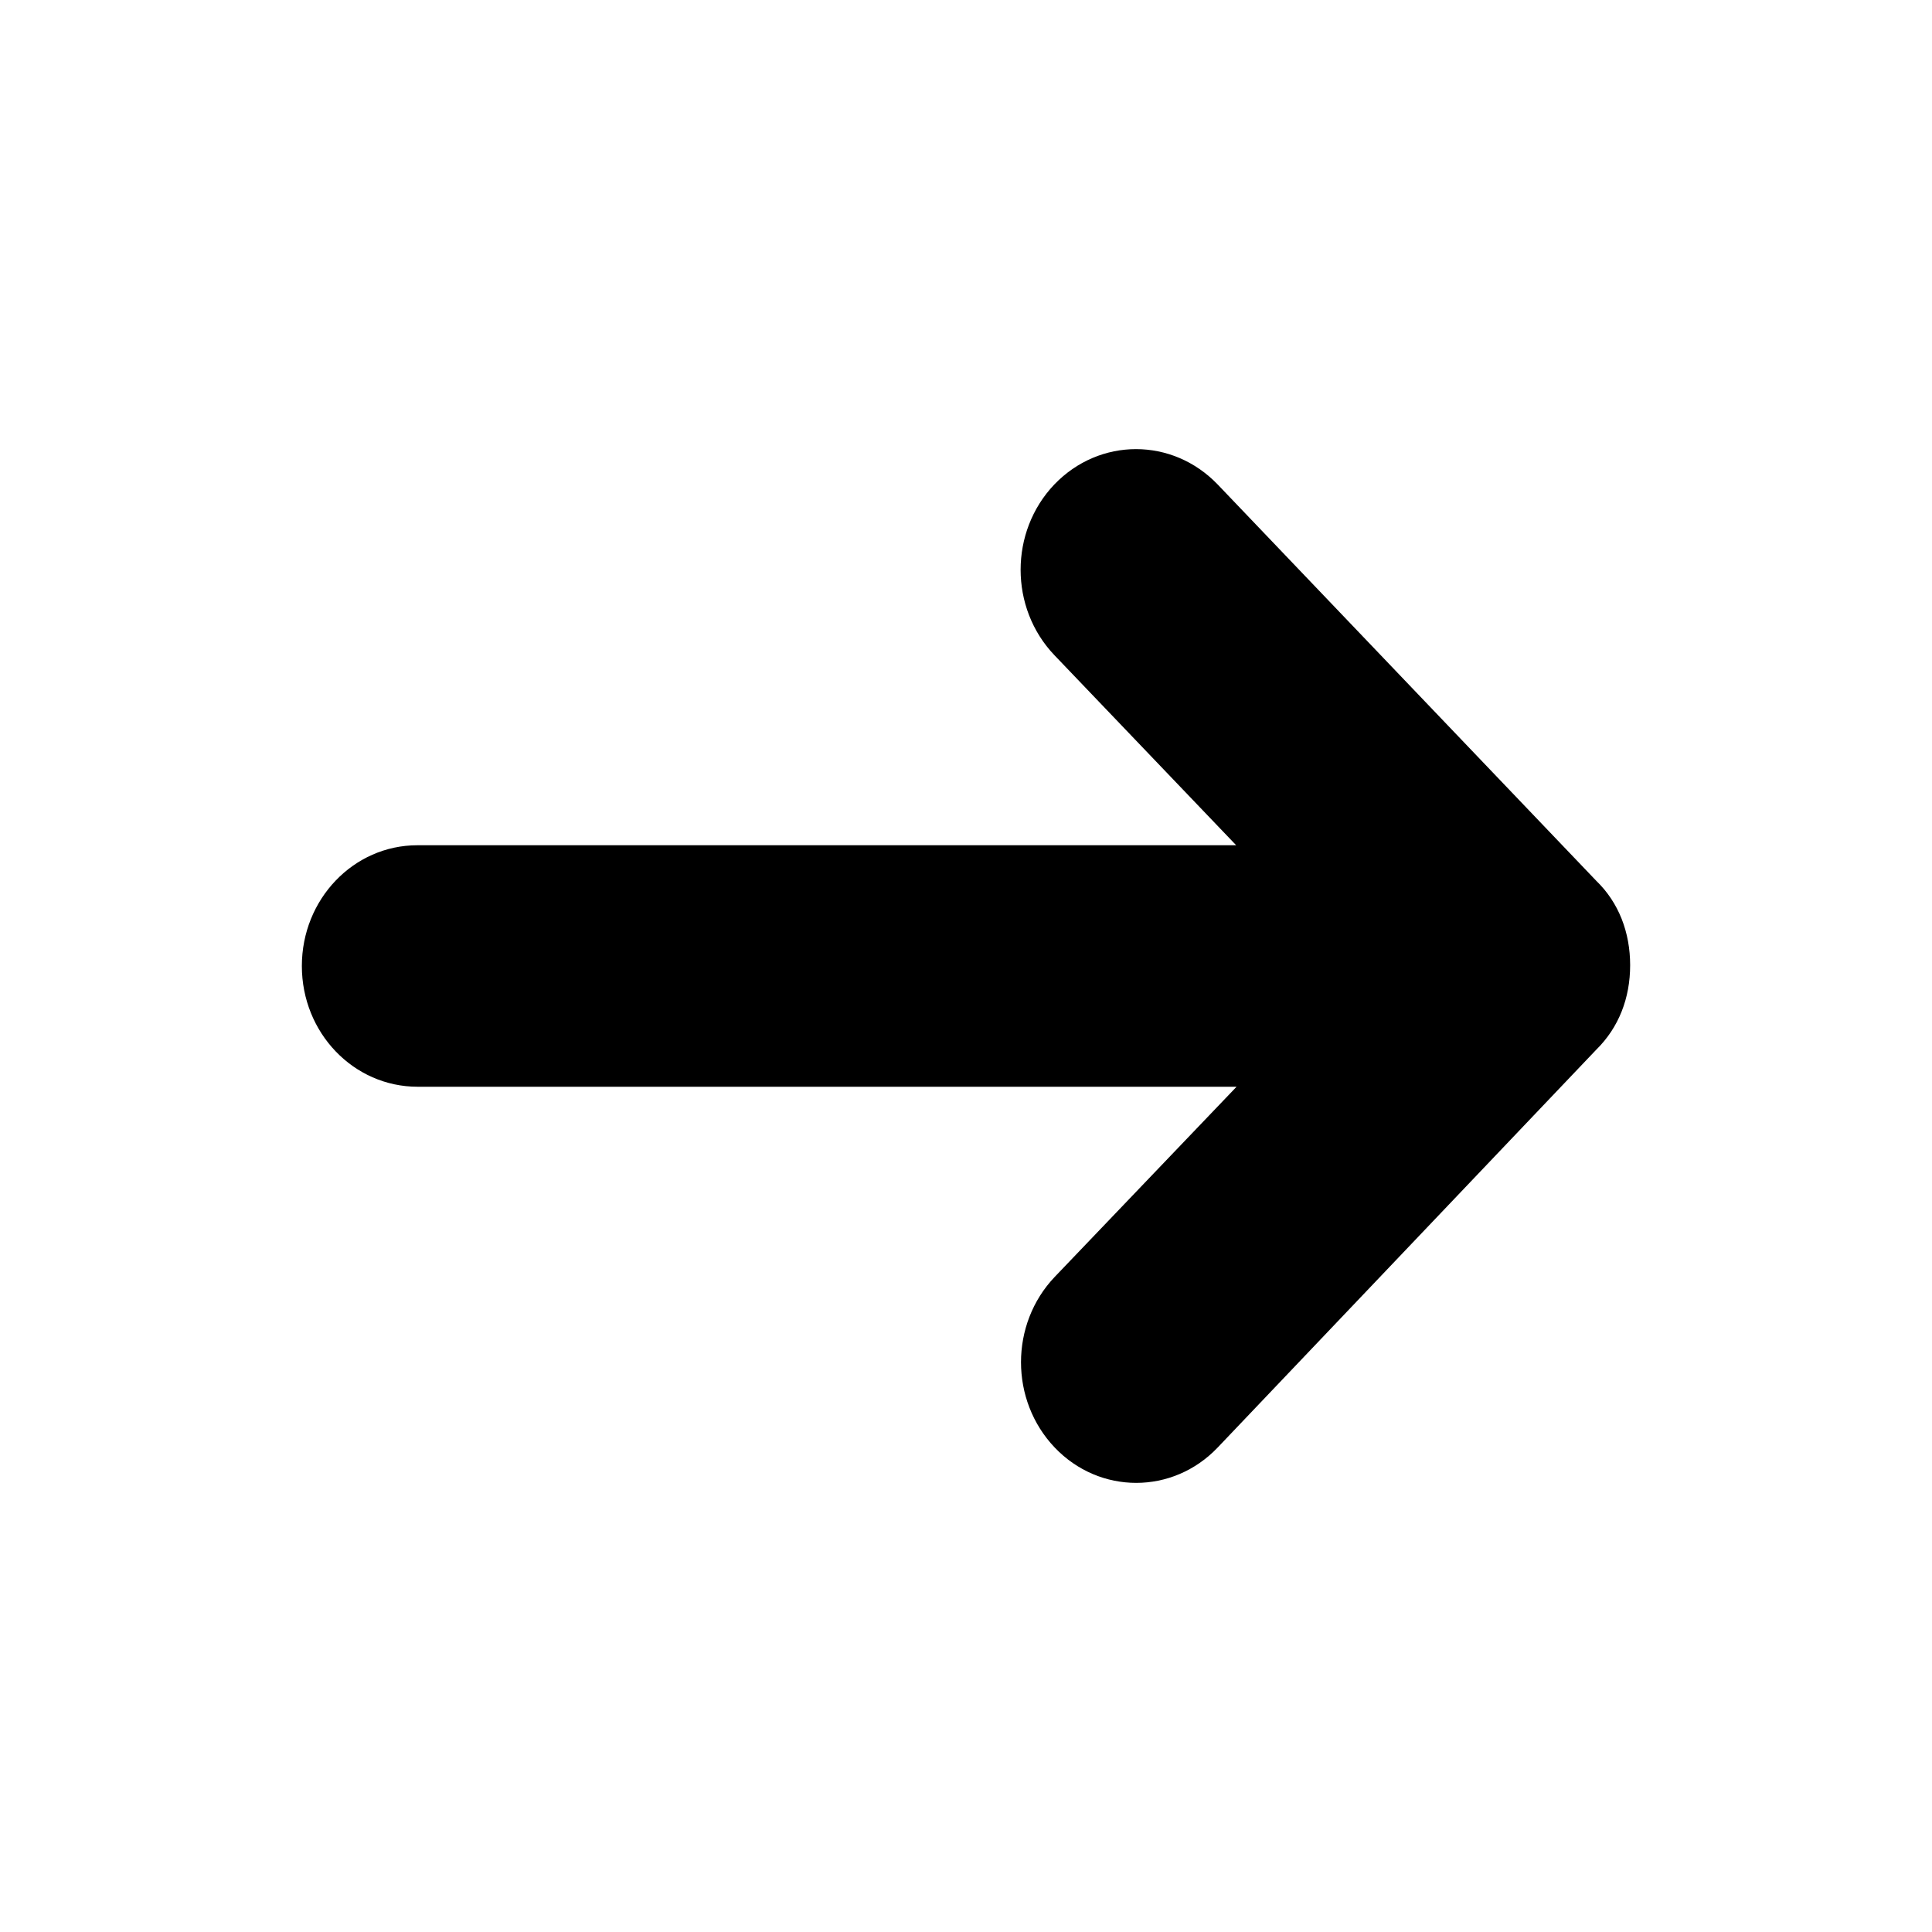 <svg viewBox="0 0 50 50" xmlns="http://www.w3.org/2000/svg">
<path d="M31.514 12.539L41.309 22.793C41.895 23.359 42.188 24.131 42.188 24.98C42.188 25.83 41.895 26.592 41.309 27.168L31.514 37.461C30.352 38.682 28.457 38.682 27.295 37.461C26.133 36.24 26.133 34.268 27.295 33.047L32.002 28.125H10.81C9.15 28.125 7.812 26.729 7.812 25C7.812 23.271 9.15 21.875 10.801 21.875H31.992L27.285 16.953C26.123 15.732 26.123 13.76 27.285 12.539C28.457 11.318 30.342 11.318 31.514 12.539Z"/>
</svg>

